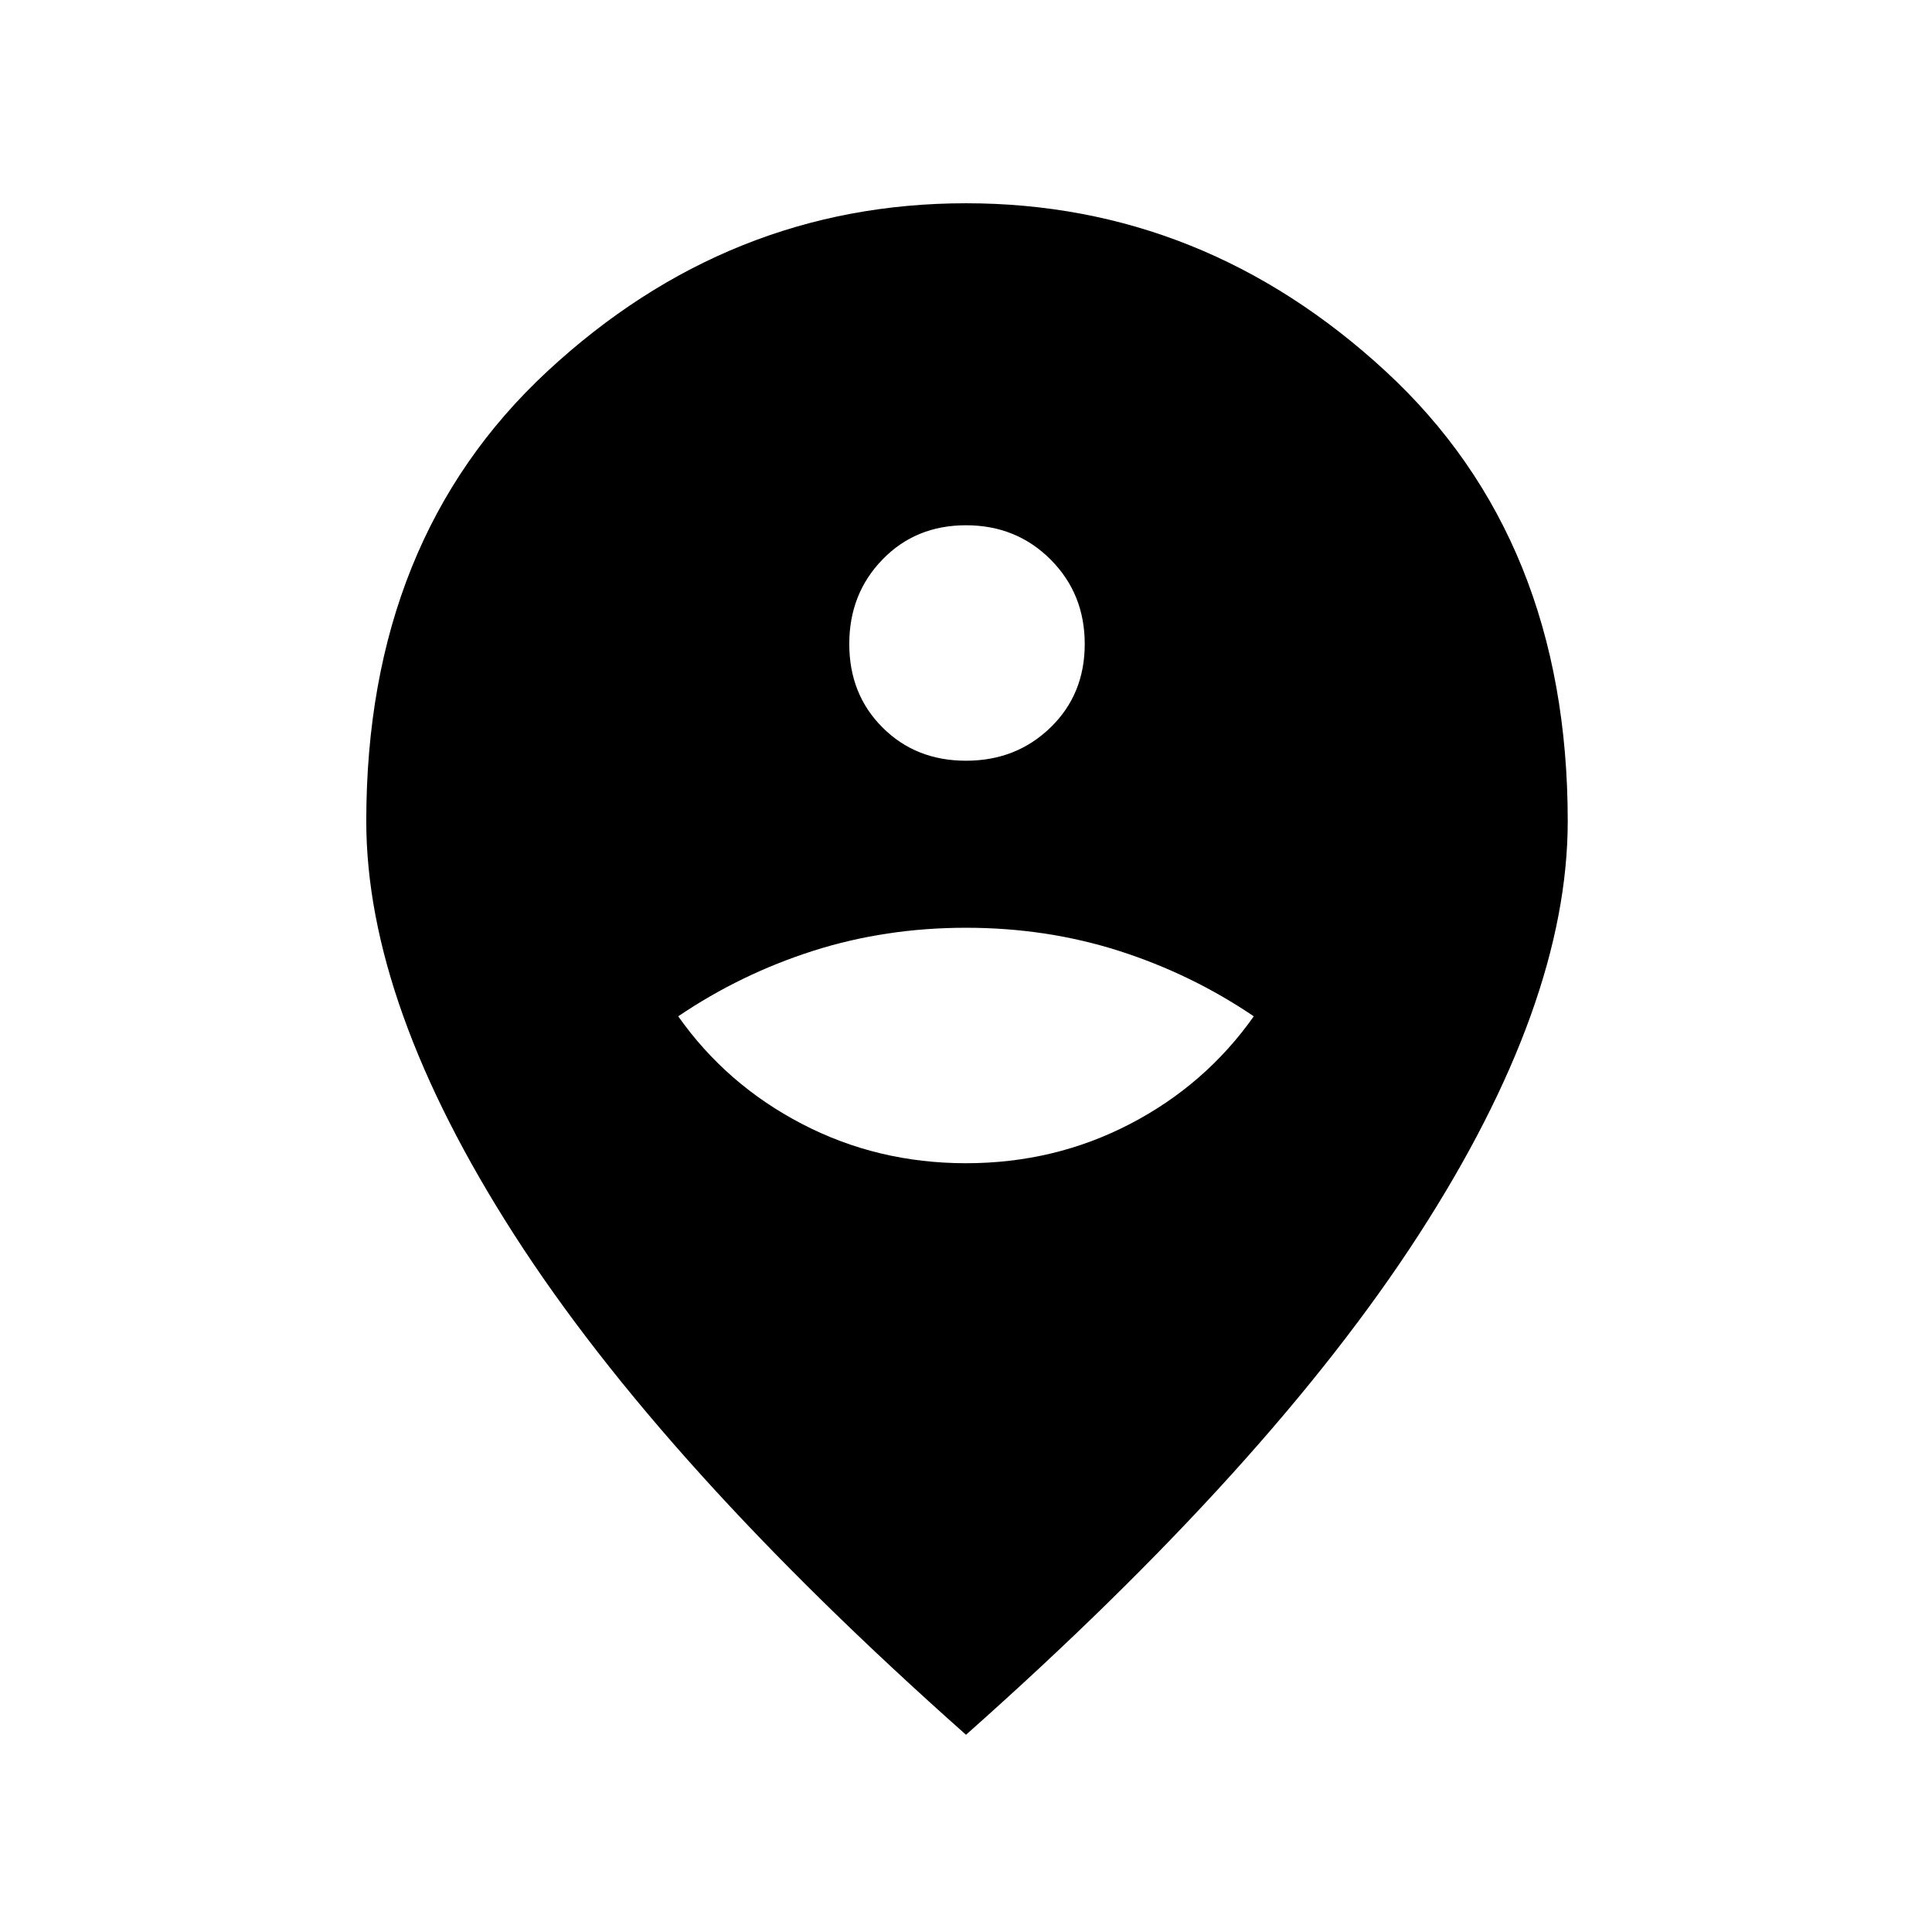 <svg xmlns="http://www.w3.org/2000/svg" height="24" width="24"><path d="M12 14.45Q13.1 14.45 14.038 13.962Q14.975 13.475 15.575 12.625Q14.8 12.1 13.9 11.812Q13 11.525 12 11.525Q11 11.525 10.1 11.812Q9.2 12.1 8.425 12.625Q9.025 13.475 9.963 13.962Q10.9 14.45 12 14.45ZM12 9.45Q12.625 9.45 13.05 9.037Q13.475 8.625 13.475 8Q13.475 7.375 13.05 6.95Q12.625 6.525 12 6.525Q11.375 6.525 10.963 6.95Q10.55 7.375 10.55 8Q10.55 8.625 10.963 9.037Q11.375 9.45 12 9.45ZM12 21.55Q8.225 18.2 6.387 15.337Q4.55 12.475 4.55 10.2Q4.55 6.7 6.8 4.612Q9.05 2.525 12 2.525Q14.95 2.525 17.213 4.612Q19.475 6.7 19.475 10.2Q19.475 12.475 17.625 15.337Q15.775 18.2 12 21.55Z"/></svg>